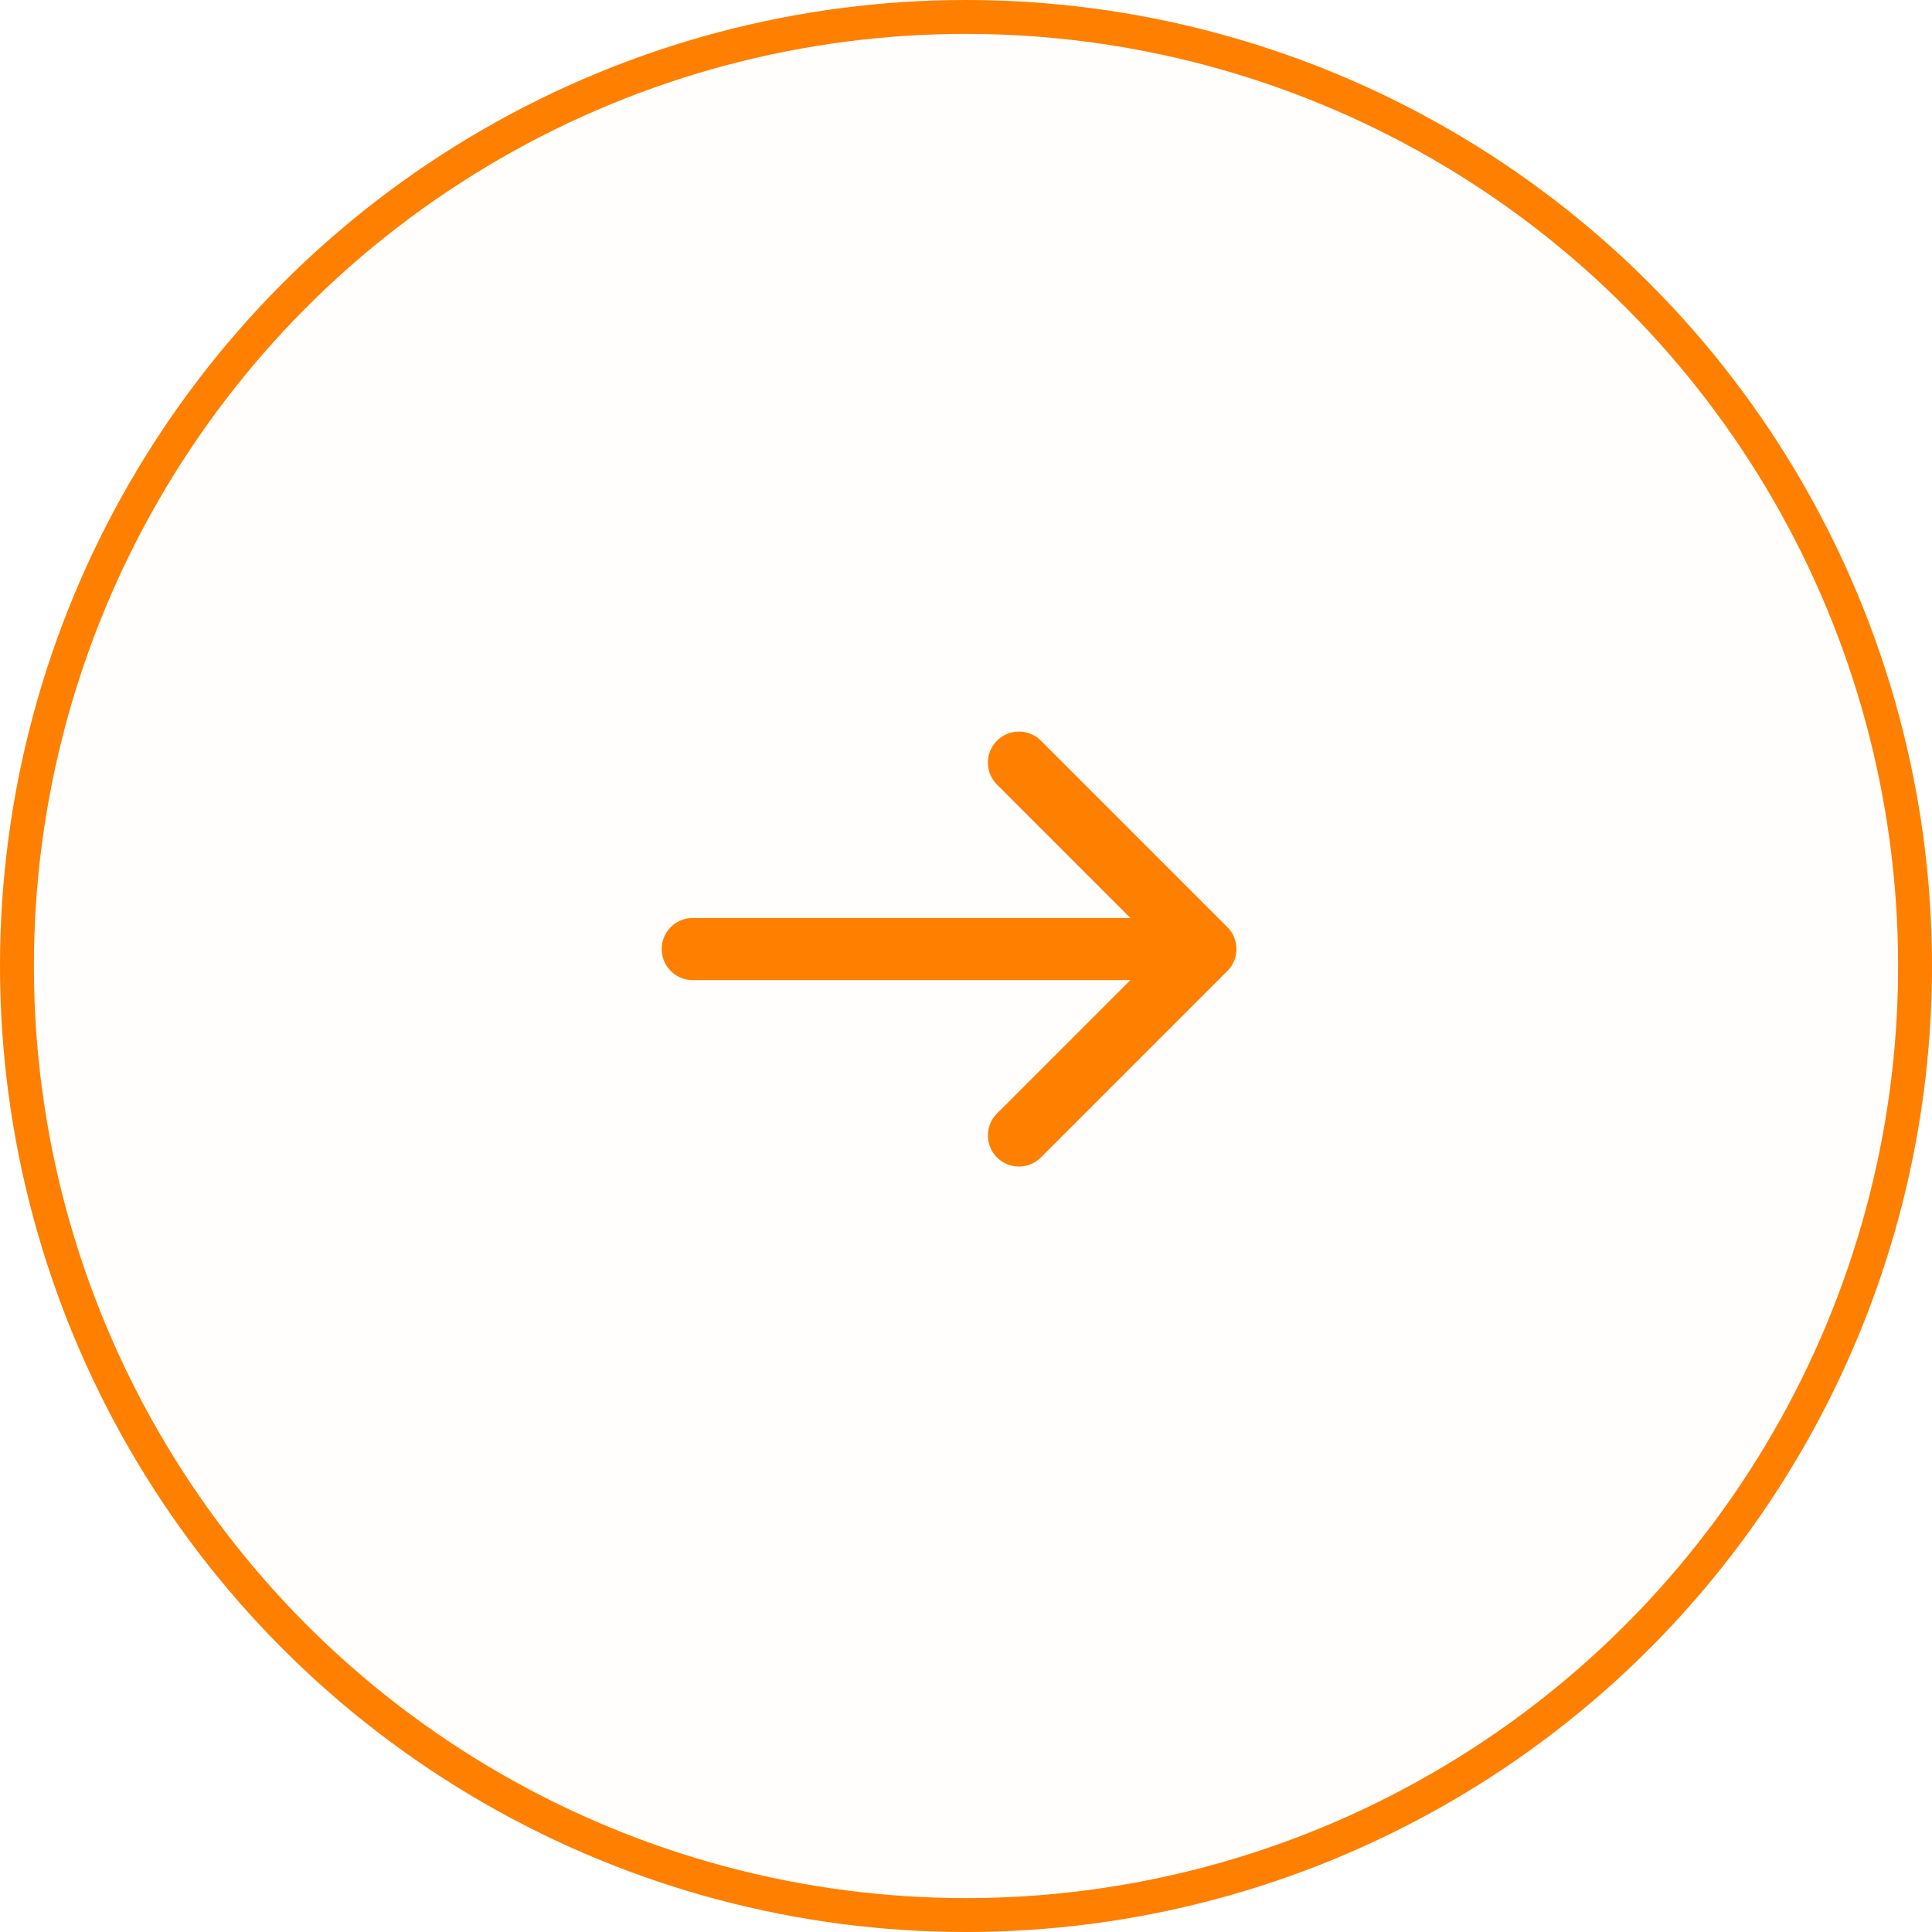 <svg xmlns="http://www.w3.org/2000/svg" width="57" height="57" viewBox="0 0 57 57" fill="none"><circle cx="28.5" cy="28.5" r="28" fill="#FF7F00" fill-opacity="0.01" stroke="#FF7F00"></circle><path d="M20.438 28H34.875M30.062 22.5L35.562 28L30.062 33.5" stroke="#FF7F00" stroke-width="1.833" stroke-linecap="round" stroke-linejoin="round"></path></svg>